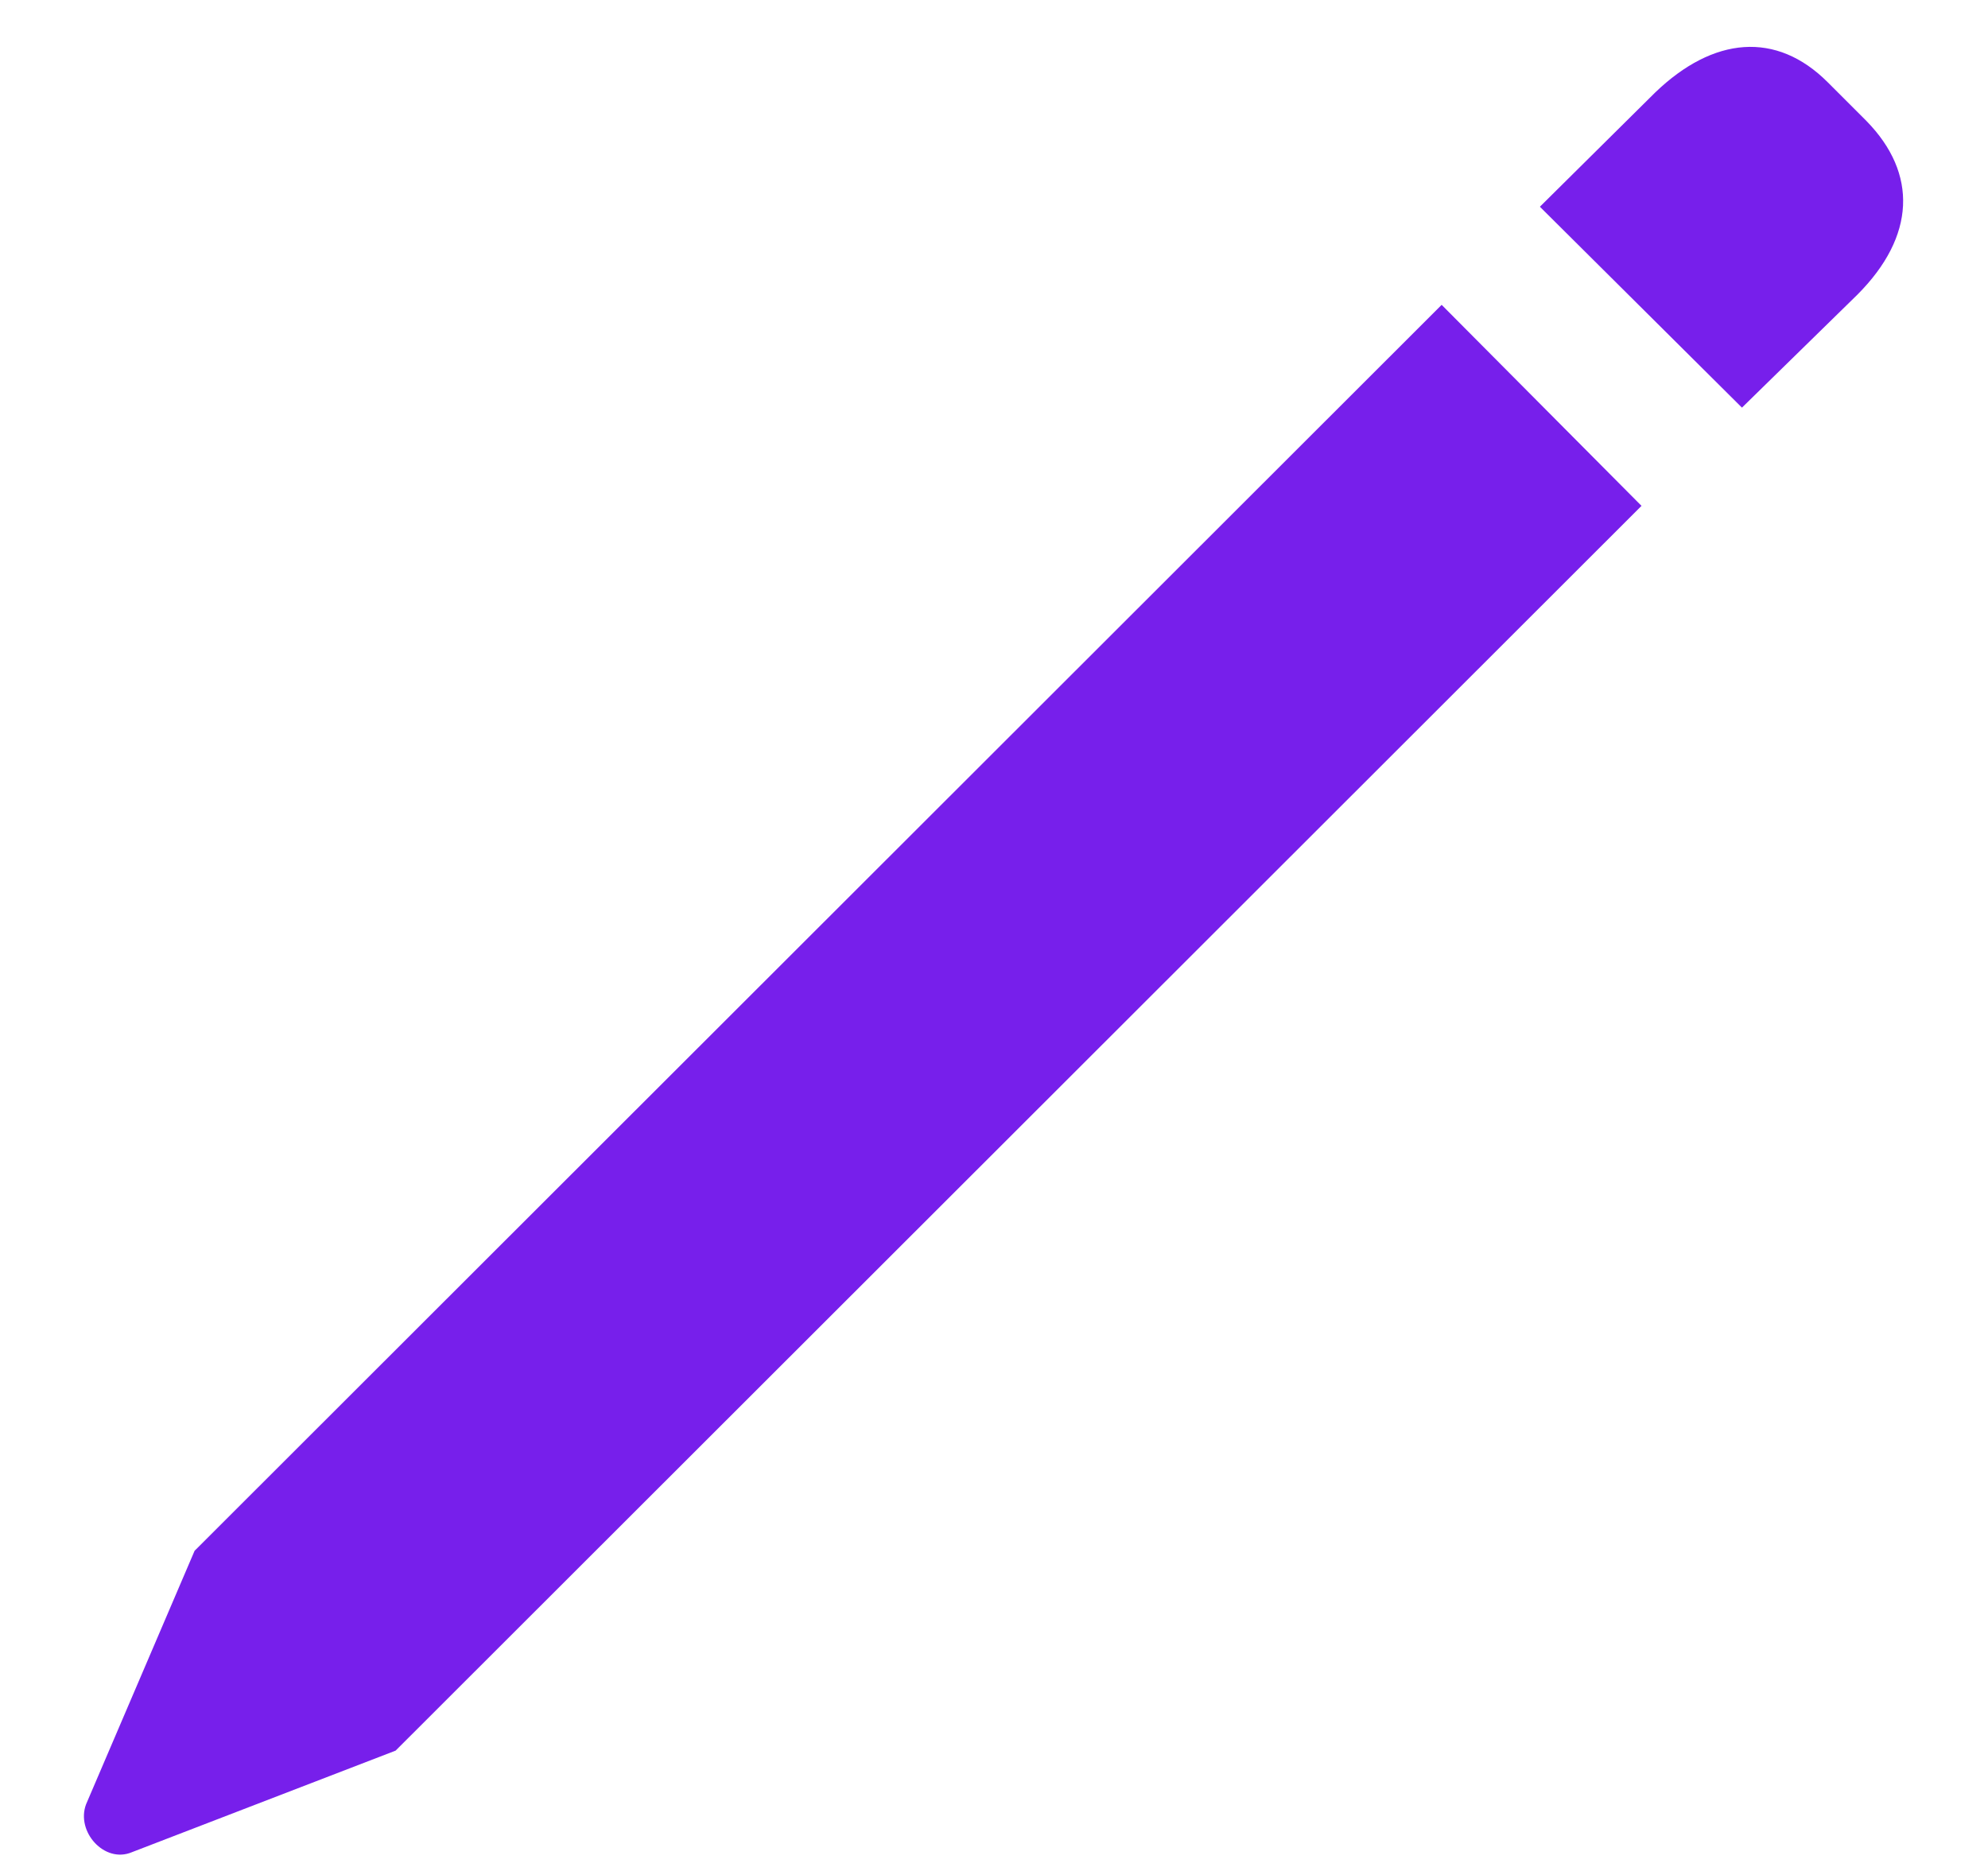 <svg width="17" height="16" viewBox="0 0 17 16" fill="none" xmlns="http://www.w3.org/2000/svg">
<path d="M14.896 3.486L15.883 2.52C16.381 2.021 16.4 1.484 15.961 1.035L15.629 0.703C15.19 0.264 14.652 0.312 14.154 0.791L13.168 1.768L14.896 3.486ZM3.383 14.971L14.037 4.326L12.328 2.607L1.664 13.262L0.736 15.43C0.648 15.664 0.893 15.938 1.127 15.84L3.383 14.971Z" fill="#771feb"/>
</svg>
